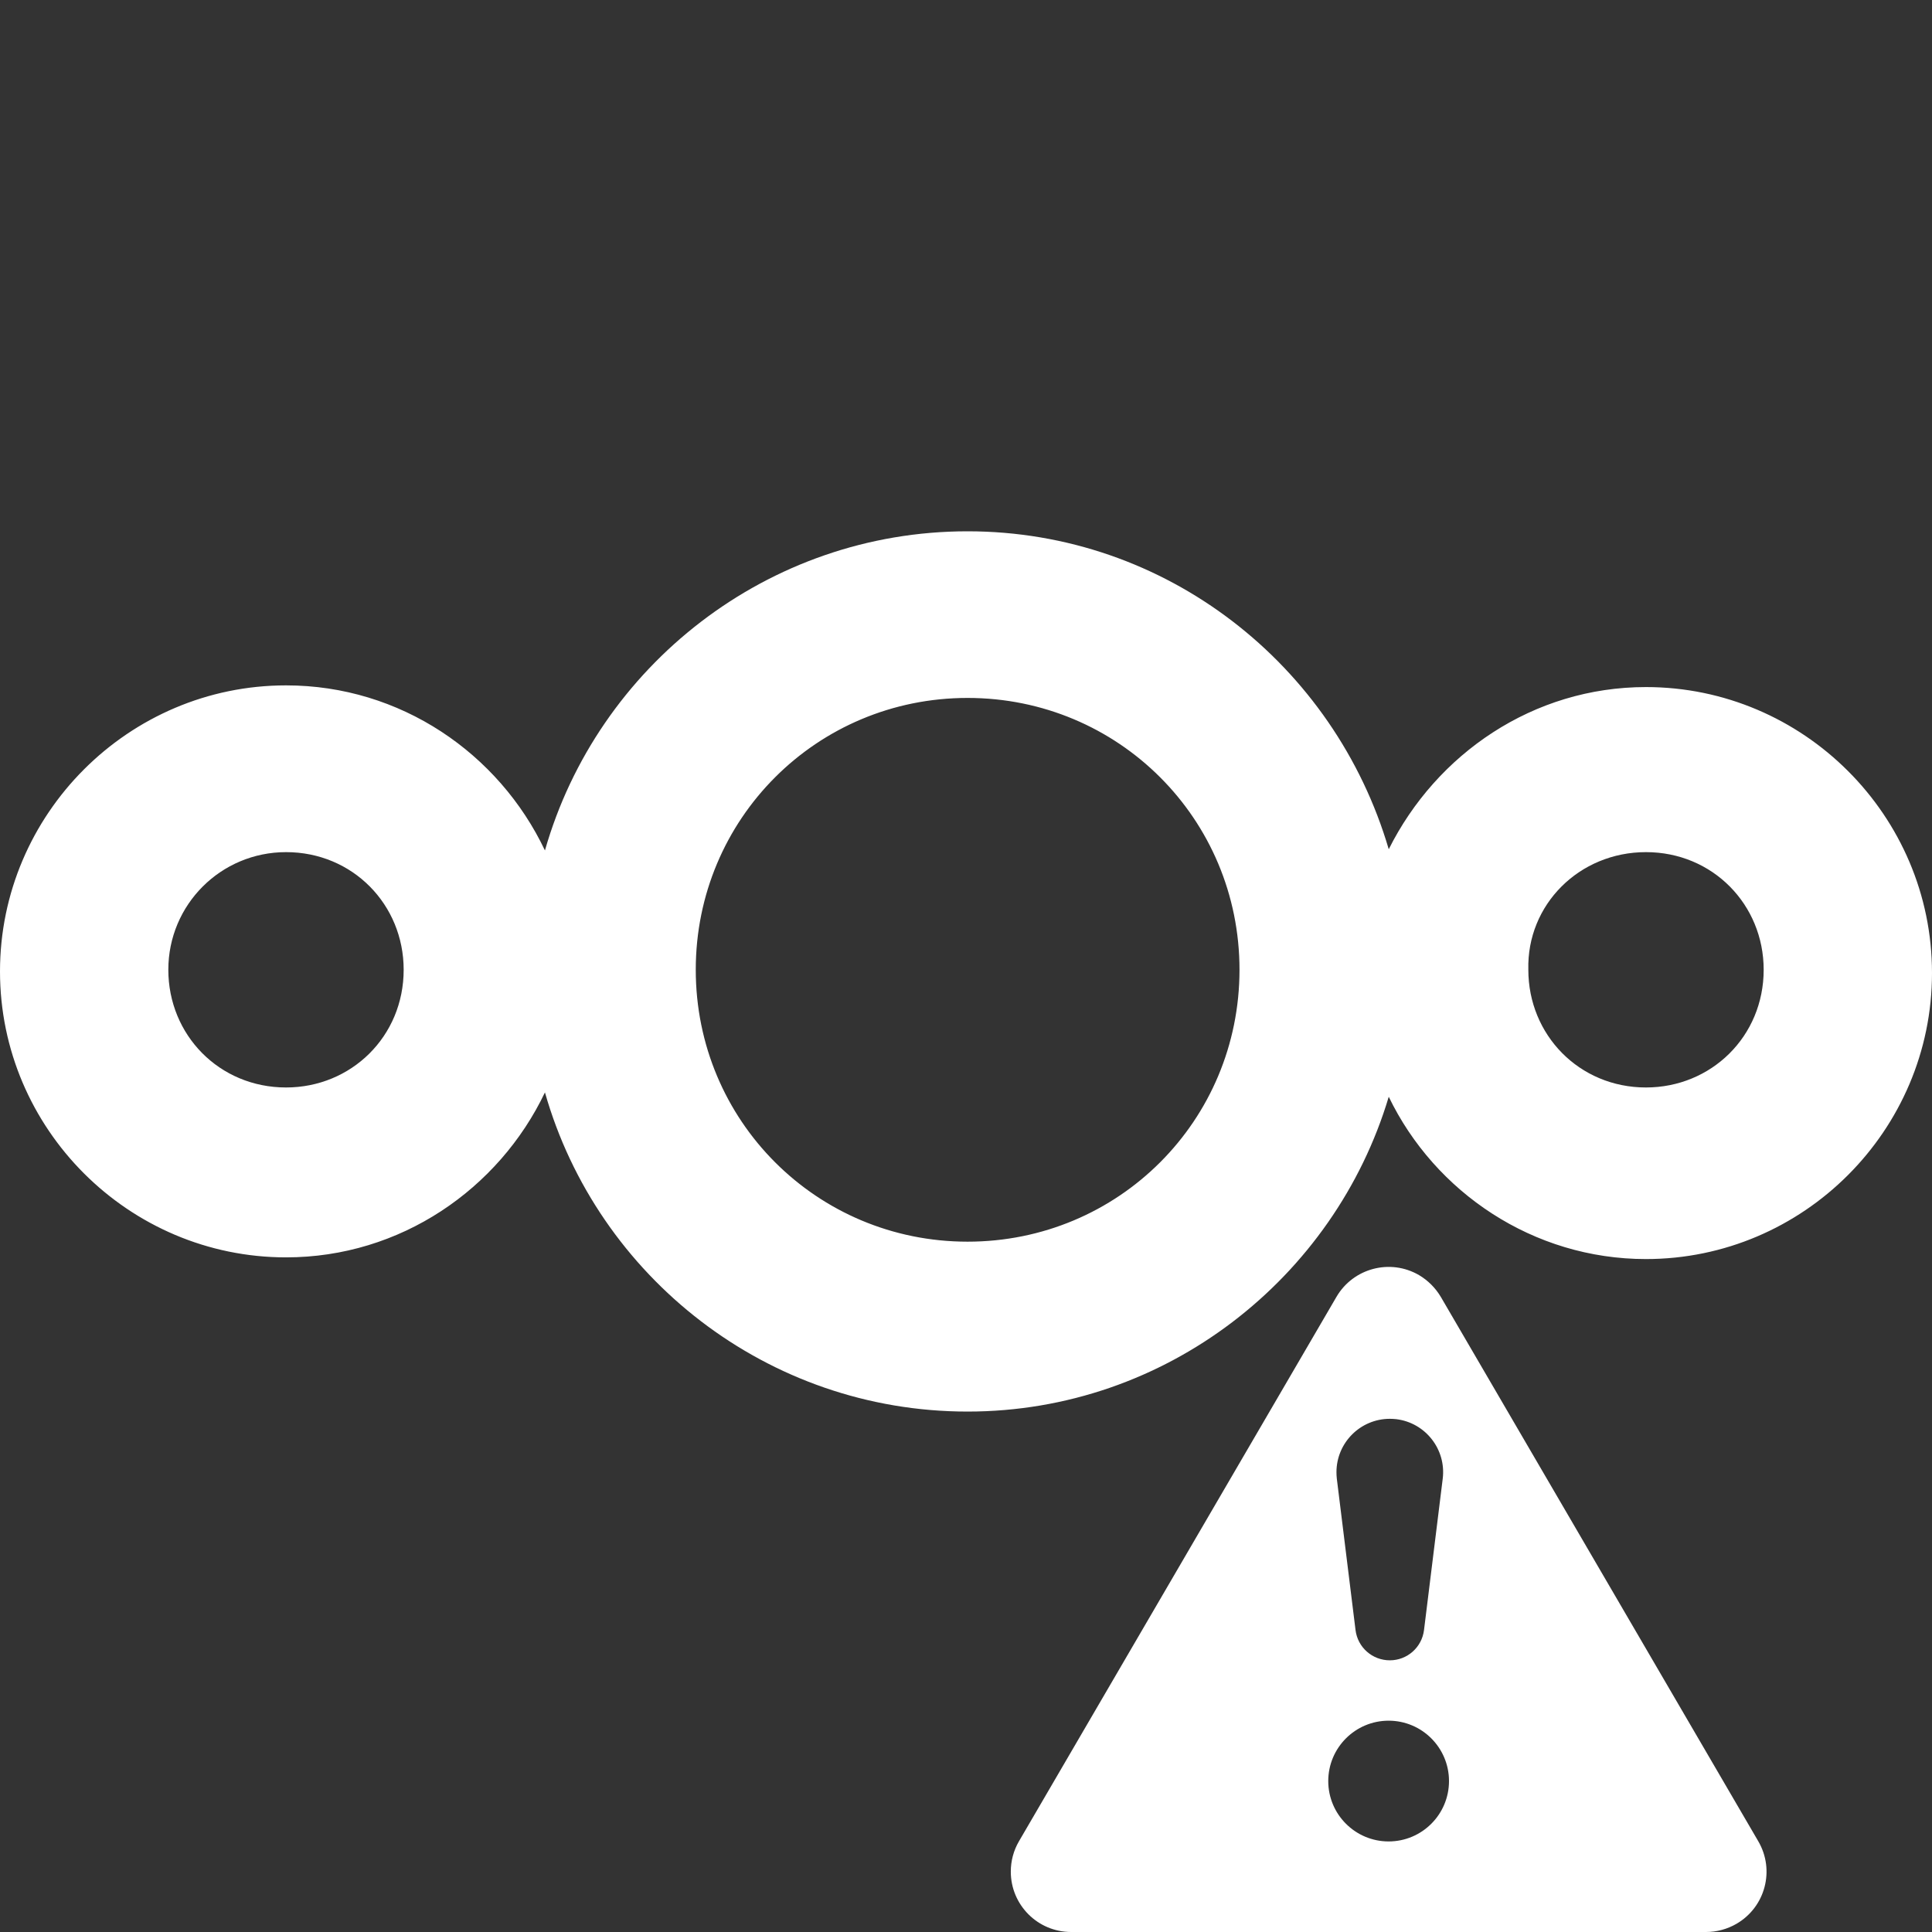<svg xmlns="http://www.w3.org/2000/svg" width="16" height="16" viewBox="0 0 16 16"><rect x="0" y="0" width="16" height="16" fill="#333333" stroke="none"/><g fill="none" fill-rule="evenodd"><path fill="#FFF" fill-rule="nonzero" d="M8.013,0 C6.355,0 4.948,1.119 4.513,2.643 C4.131,1.839 3.317,1.276 2.369,1.276 C1.065,1.276 0,2.342 0,3.645 C0,4.948 1.065,6.013 2.369,6.013 C3.317,6.013 4.131,5.447 4.513,4.647 C4.948,6.174 6.355,7.29 8.013,7.29 C9.658,7.29 11.052,6.184 11.501,4.683 C11.883,5.474 12.697,6.027 13.631,6.027 C14.935,6.027 16,4.961 16,3.658 C16,2.355 14.935,1.29 13.631,1.29 C12.697,1.29 11.896,1.843 11.501,2.633 C11.052,1.106 9.658,0 8.013,0 Z M8.013,1.38 C9.263,1.38 10.265,2.382 10.265,3.631 C10.265,4.881 9.263,5.883 8.013,5.883 C6.764,5.883 5.762,4.881 5.762,3.631 C5.762,2.382 6.764,1.38 8.013,1.38 Z M2.369,2.657 C2.921,2.657 3.343,3.092 3.343,3.631 C3.343,4.184 2.908,4.606 2.369,4.606 C1.816,4.606 1.394,4.171 1.394,3.631 C1.394,3.092 1.829,2.657 2.369,2.657 Z M13.631,2.657 C14.184,2.657 14.606,3.092 14.606,3.631 C14.606,4.184 14.171,4.606 13.631,4.606 C13.079,4.606 12.657,4.171 12.657,3.631 C12.643,3.092 13.079,2.657 13.631,2.657 Z" transform="translate(0 4.4)"/><path fill="#FFF" d="M11.752,10.56 C11.826,10.604 11.888,10.666 11.932,10.74 L14.561,15.248 C14.701,15.487 14.62,15.793 14.381,15.932 C14.305,15.976 14.218,16 14.129,16 L8.871,16 C8.594,16 8.371,15.776 8.371,15.5 C8.371,15.411 8.394,15.325 8.439,15.248 L11.068,10.74 C11.207,10.502 11.513,10.421 11.752,10.56 Z M11.5,14.25 C11.224,14.25 11,14.474 11,14.75 C11,15.026 11.224,15.25 11.5,15.25 C11.776,15.25 12,15.026 12,14.75 C12,14.474 11.776,14.25 11.5,14.25 Z M11.51,11.75 C11.266,11.75 11.068,11.948 11.068,12.192 C11.068,12.21 11.069,12.228 11.071,12.246 L11.226,13.5 C11.244,13.643 11.365,13.75 11.51,13.75 C11.654,13.75 11.775,13.643 11.793,13.5 L11.948,12.246 C11.978,12.004 11.806,11.783 11.564,11.753 C11.546,11.751 11.528,11.75 11.51,11.75 Z"/></g></svg>